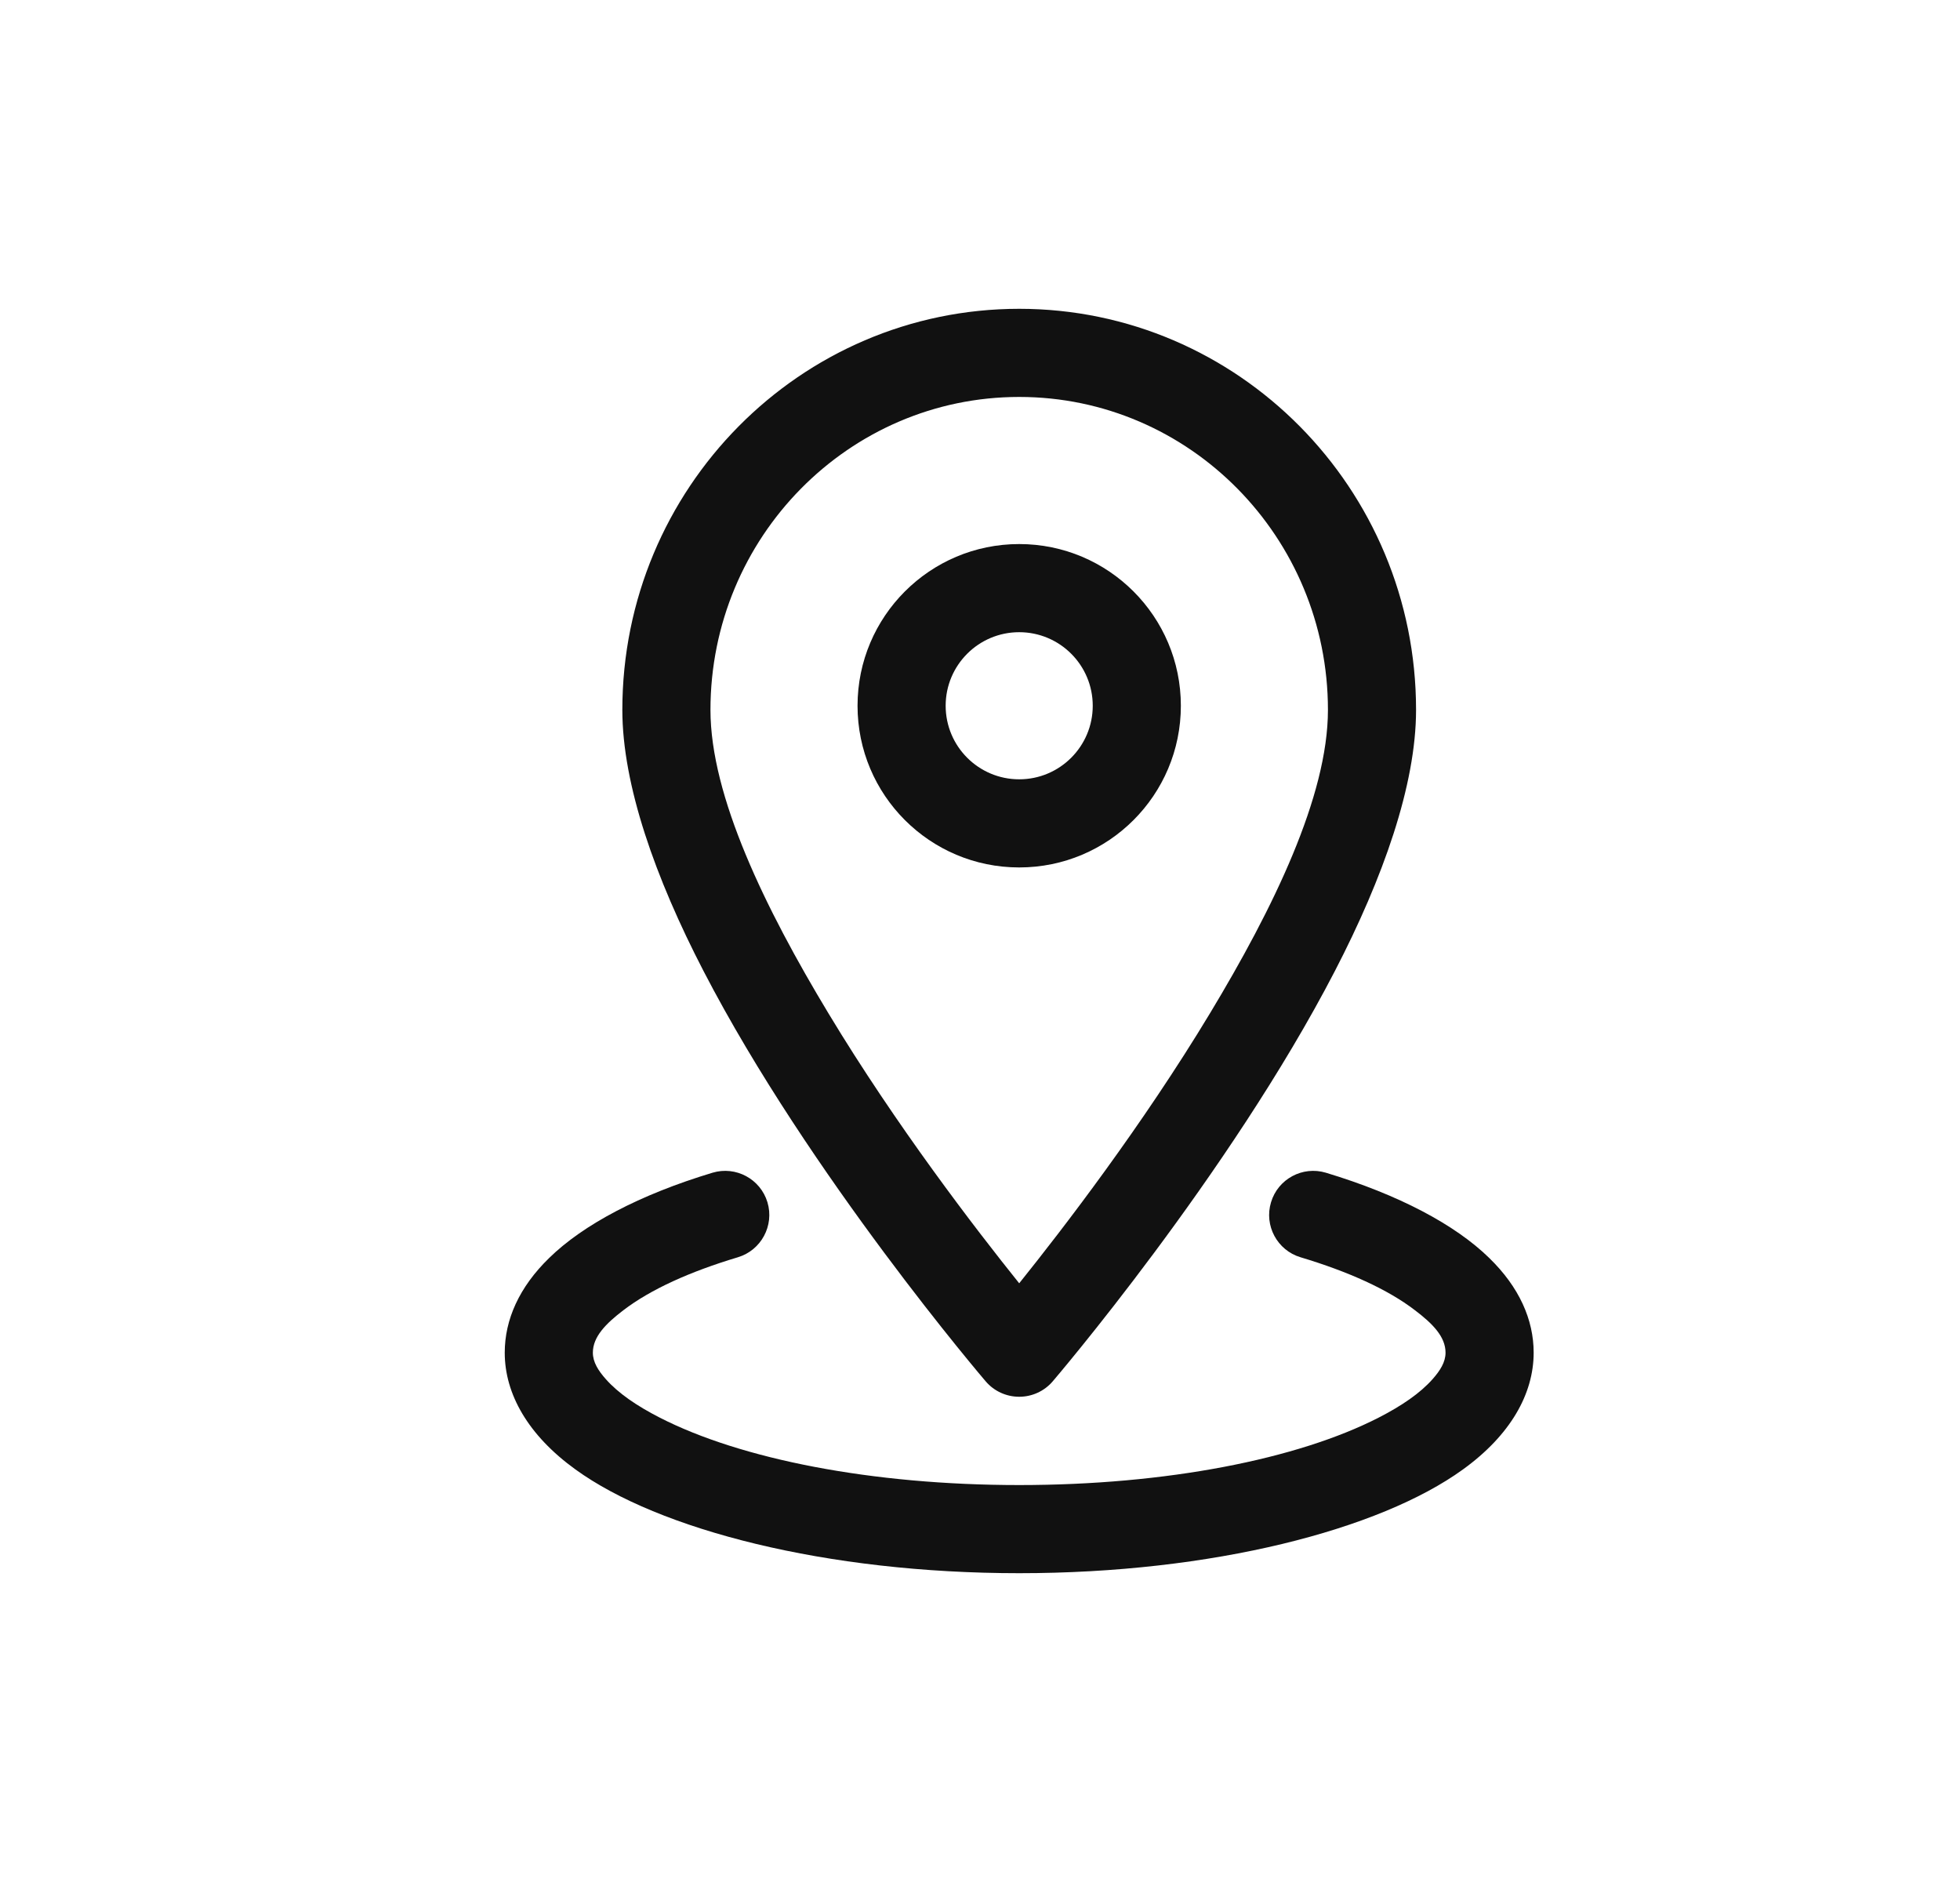 <svg xmlns="http://www.w3.org/2000/svg" width="25" height="24" viewBox="0 0 25 24" fill="none">
    <path fill-rule="evenodd" clip-rule="evenodd" d="M13 3.938C10.208 3.938 7.938 6.228 7.938 9.053C7.938 10.01 8.359 11.197 8.973 12.382C10.323 14.989 12.573 17.616 12.573 17.616C12.68 17.741 12.836 17.812 13 17.812C13.164 17.812 13.32 17.741 13.427 17.616C13.427 17.616 15.677 14.989 17.027 12.382C17.641 11.197 18.062 10.01 18.062 9.053C18.062 6.228 15.792 3.938 13 3.938ZM13 5.062C15.175 5.062 16.938 6.853 16.938 9.053C16.938 10.153 16.24 11.585 15.434 12.921C14.57 14.354 13.559 15.669 13 16.365C12.441 15.669 11.43 14.354 10.566 12.921C9.76 11.585 9.062 10.153 9.062 9.053C9.062 6.853 10.825 5.062 13 5.062Z" fill="#111111"/>
    <path fill-rule="evenodd" clip-rule="evenodd" d="M13 6.938C11.861 6.938 10.938 7.862 10.938 9C10.938 10.139 11.861 11.062 13 11.062C14.139 11.062 15.062 10.139 15.062 9C15.062 7.862 14.139 6.938 13 6.938ZM13 8.062C13.518 8.062 13.938 8.482 13.938 9C13.938 9.518 13.518 9.938 13 9.938C12.482 9.938 12.062 9.518 12.062 9C12.062 8.482 12.482 8.062 13 8.062Z" fill="#111111"/>
    <path fill-rule="evenodd" clip-rule="evenodd" d="M16.588 16.033C17.198 16.216 17.7 16.442 18.047 16.708C18.273 16.879 18.438 17.046 18.438 17.25C18.438 17.37 18.369 17.479 18.273 17.587C18.114 17.767 17.878 17.928 17.585 18.078C16.552 18.607 14.881 18.938 13 18.938C11.119 18.938 9.448 18.607 8.415 18.078C8.122 17.928 7.886 17.767 7.727 17.587C7.631 17.479 7.562 17.37 7.562 17.25C7.562 17.046 7.728 16.879 7.952 16.708C8.3 16.442 8.802 16.216 9.412 16.033C9.709 15.944 9.878 15.629 9.789 15.332C9.699 15.034 9.385 14.866 9.088 14.955C8.159 15.235 7.438 15.618 7.005 16.042C6.623 16.413 6.438 16.828 6.438 17.25C6.438 17.776 6.735 18.302 7.34 18.739C8.402 19.508 10.536 20.062 13 20.062C15.464 20.062 17.598 19.508 18.66 18.739C19.265 18.302 19.562 17.776 19.562 17.25C19.562 16.828 19.377 16.413 18.995 16.042C18.562 15.618 17.84 15.235 16.912 14.955C16.615 14.866 16.301 15.034 16.212 15.332C16.122 15.629 16.291 15.944 16.588 16.033Z" fill="#111111"/>
</svg>